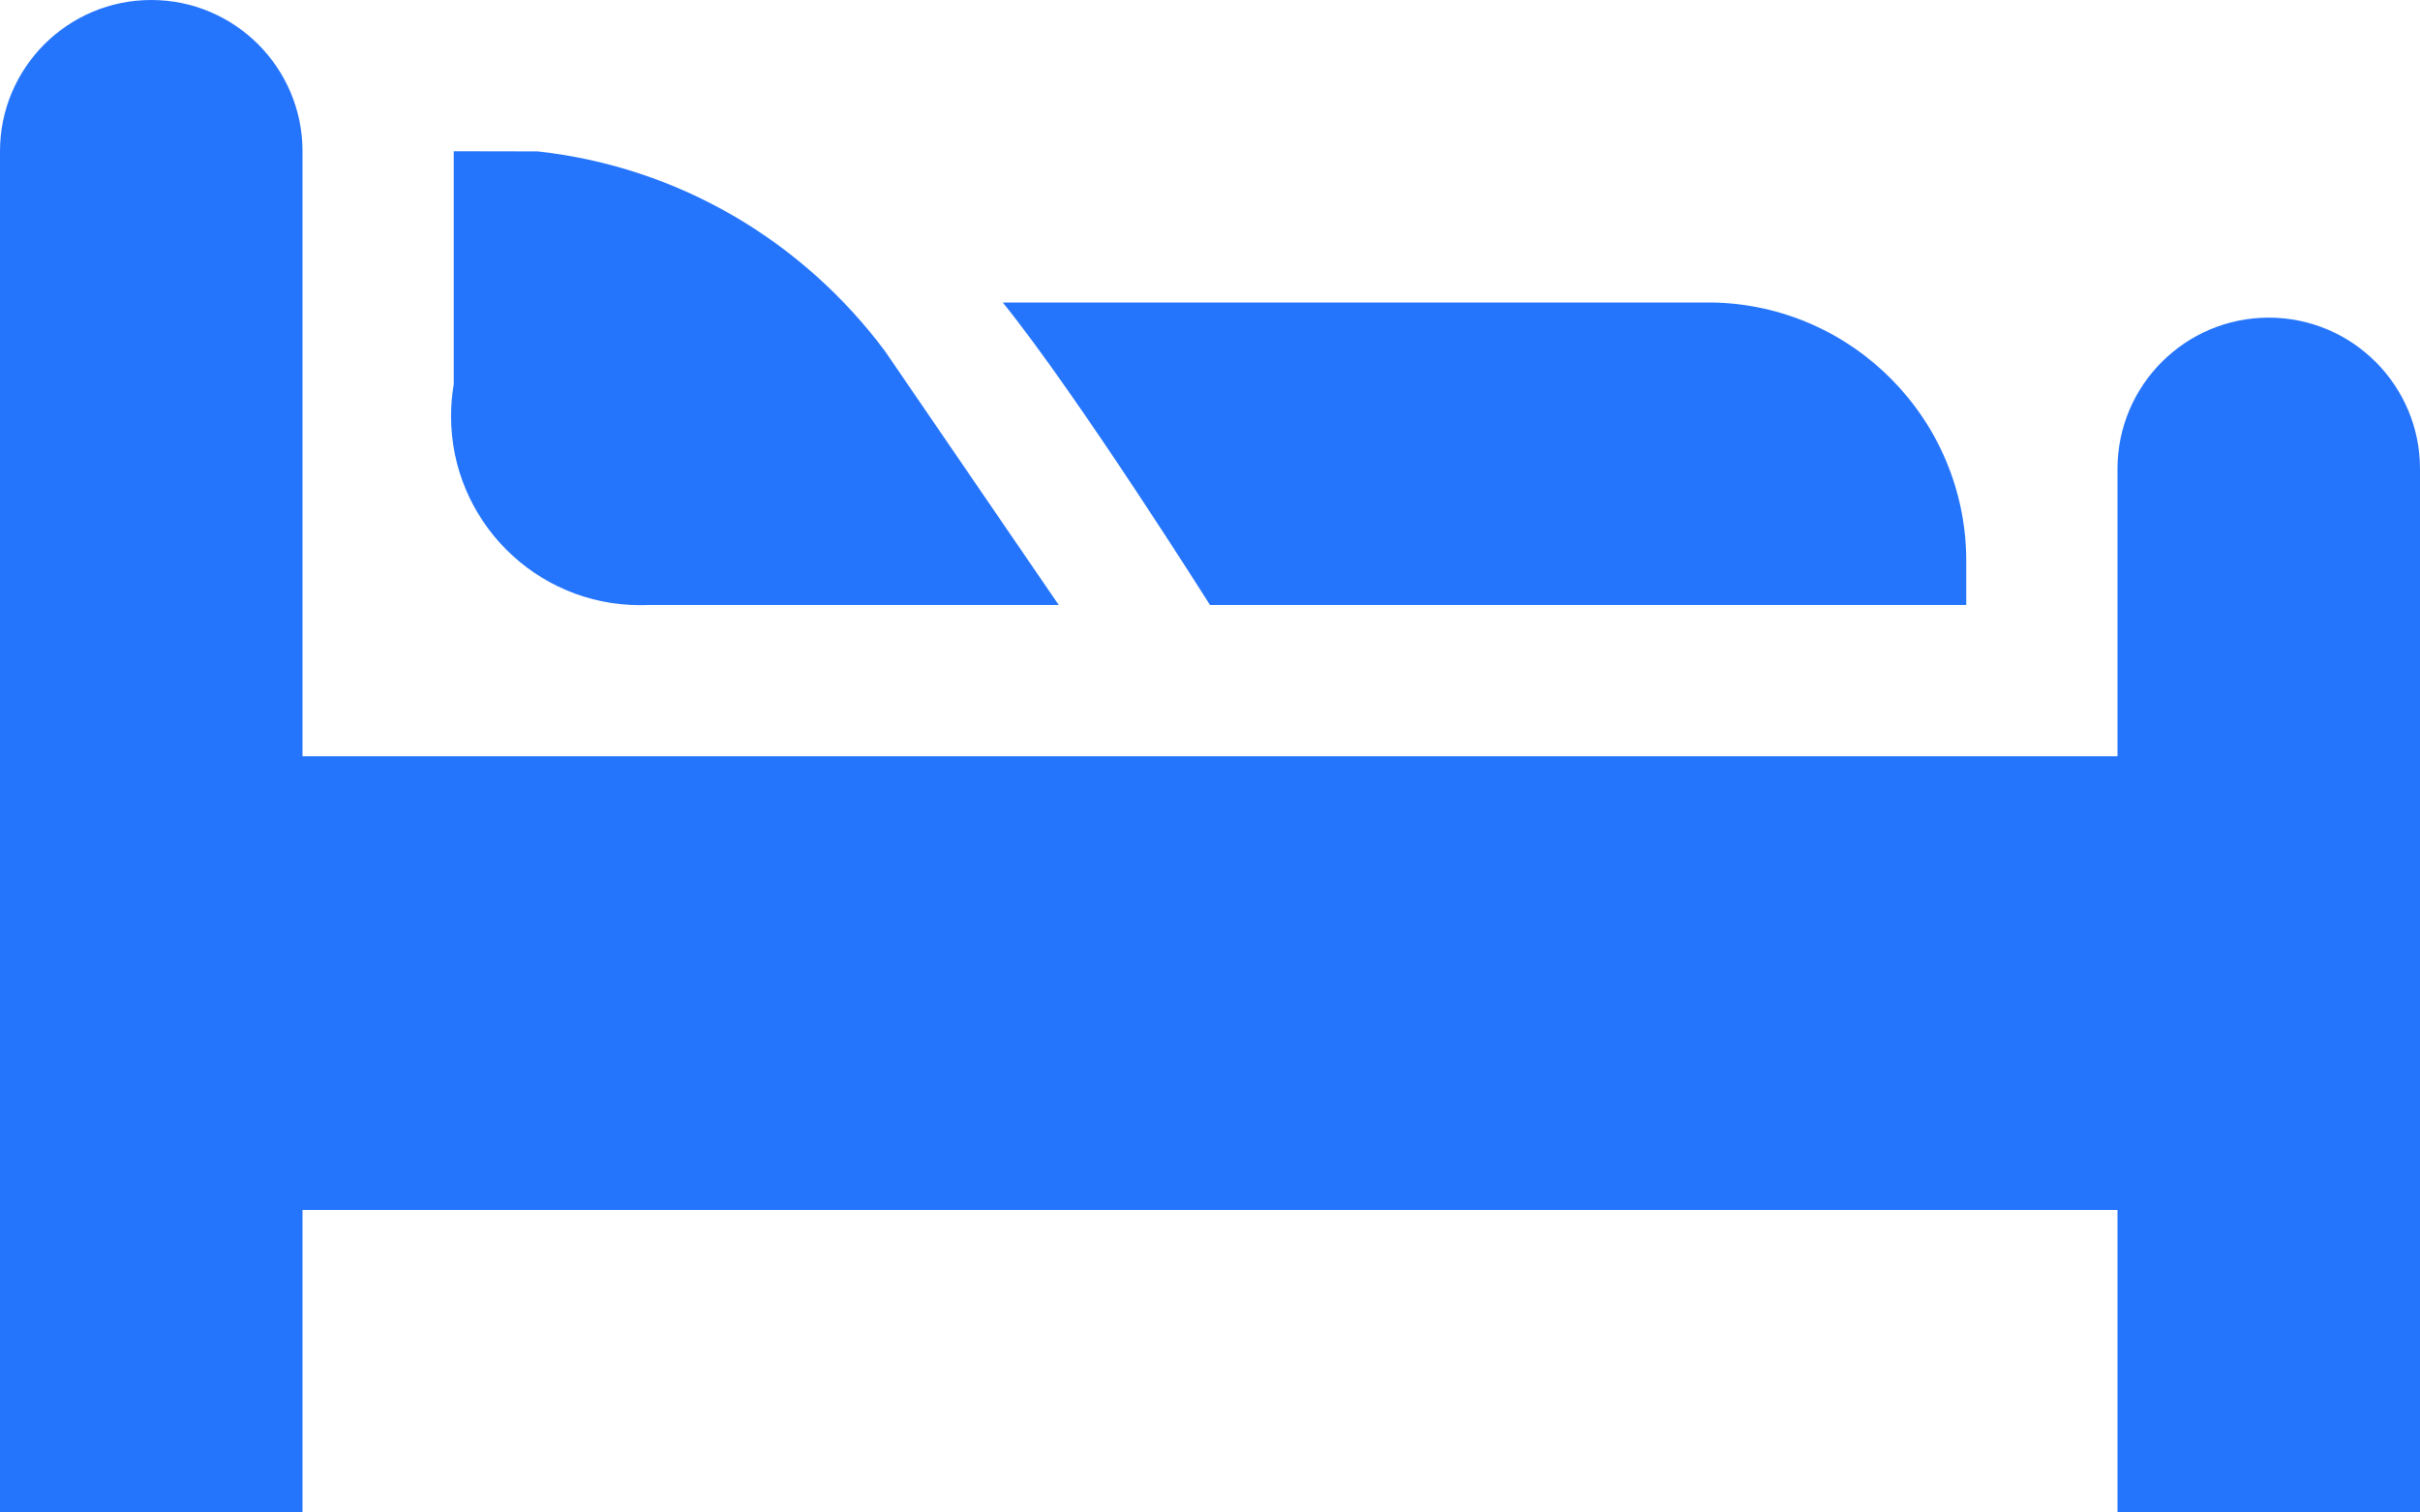 <svg width="32" height="20" viewBox="0 0 32 20" fill="none" xmlns="http://www.w3.org/2000/svg">
<path d="M8.56 8H14L11.7 4.64C10.616 3.19 8.98 2.208 7.11 2.002L6 2V5.08C5.978 5.206 5.964 5.352 5.964 5.502C5.964 6.882 7.084 8.002 8.464 8.002C8.498 8.002 8.532 8.002 8.564 8H8.56Z" fill="#2575FC"/>
<path d="M26 8V7.44C26 7.434 26 7.426 26 7.42C26 5.552 24.502 4.034 22.644 4H13.26C14.26 5.24 16 8 16 8H26Z" fill="#2575FC"/>
<path d="M30 4.2C28.896 4.2 28 5.096 28 6.2V10H4V2C4 0.896 3.104 0 2 0C0.896 0 0 0.896 0 2V20H4V16H28V20H32V6.2C32 5.096 31.104 4.2 30 4.2Z" fill="#2575FC"/>
</svg>
